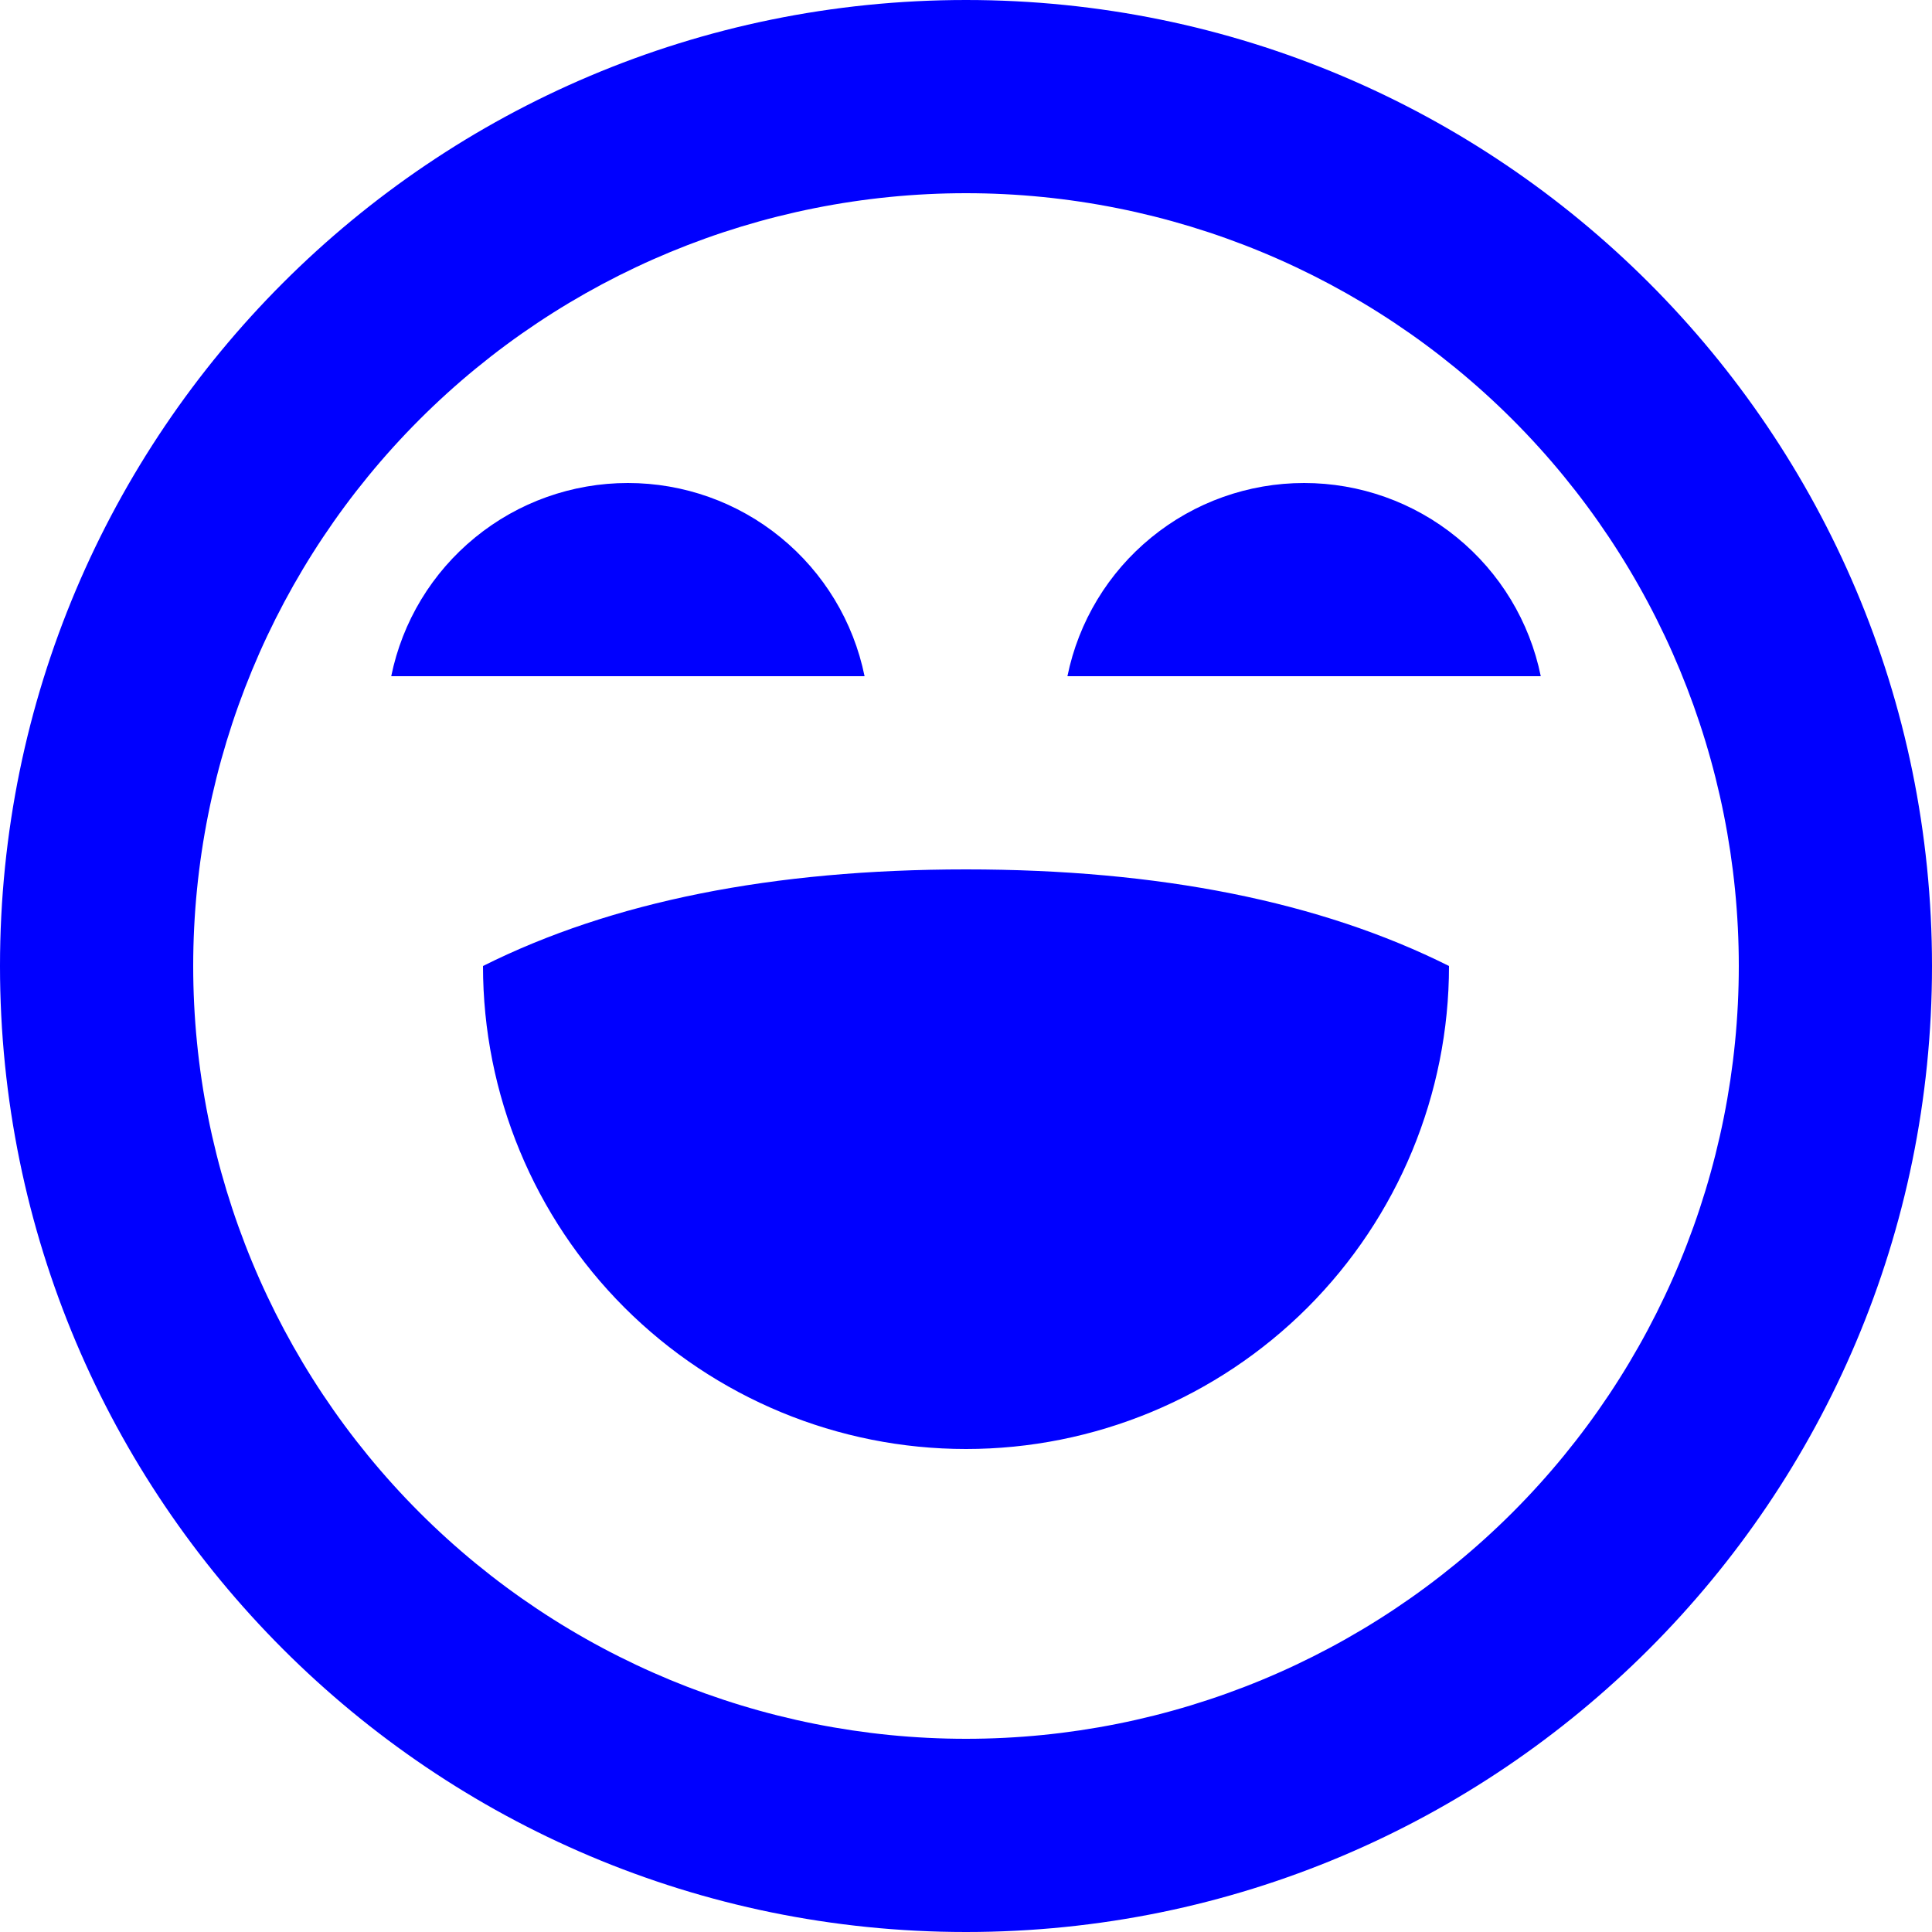 <svg width="28" height="28" viewBox="0 0 28 28" fill="none" xmlns="http://www.w3.org/2000/svg">
<path d="M14 0C21.732 0 28 6.268 28 14C28 21.732 21.732 28 14 28C6.268 28 0 21.732 0 14C0 6.268 6.268 0 14 0ZM14 2.8C11.03 2.8 8.181 3.98 6.08 6.08C3.98 8.181 2.8 11.03 2.8 14C2.8 16.97 3.98 19.819 6.08 21.92C8.181 24.02 11.03 25.2 14 25.2C16.97 25.2 19.819 24.02 21.92 21.92C24.02 19.819 25.2 16.97 25.2 14C25.2 11.03 24.02 8.181 21.92 6.08C19.819 3.98 16.97 2.8 14 2.8ZM14 12.6C16.8 12.6 19.134 13.066 21 14C21 15.857 20.262 17.637 18.95 18.95C17.637 20.262 15.857 21 14 21C12.143 21 10.363 20.262 9.05 18.95C7.737 17.637 7 15.857 7 14C8.866 13.066 11.2 12.6 14 12.6ZM9.1 7C9.907 7 10.689 7.278 11.314 7.789C11.939 8.299 12.369 9.009 12.53 9.8H5.67C5.831 9.009 6.261 8.299 6.886 7.789C7.511 7.278 8.293 7 9.1 7ZM18.9 7C19.707 7 20.489 7.278 21.114 7.789C21.739 8.299 22.169 9.009 22.33 9.8H15.47C15.631 9.009 16.061 8.299 16.686 7.789C17.311 7.278 18.093 7 18.9 7Z" fill="#0000FF"/>
</svg>
